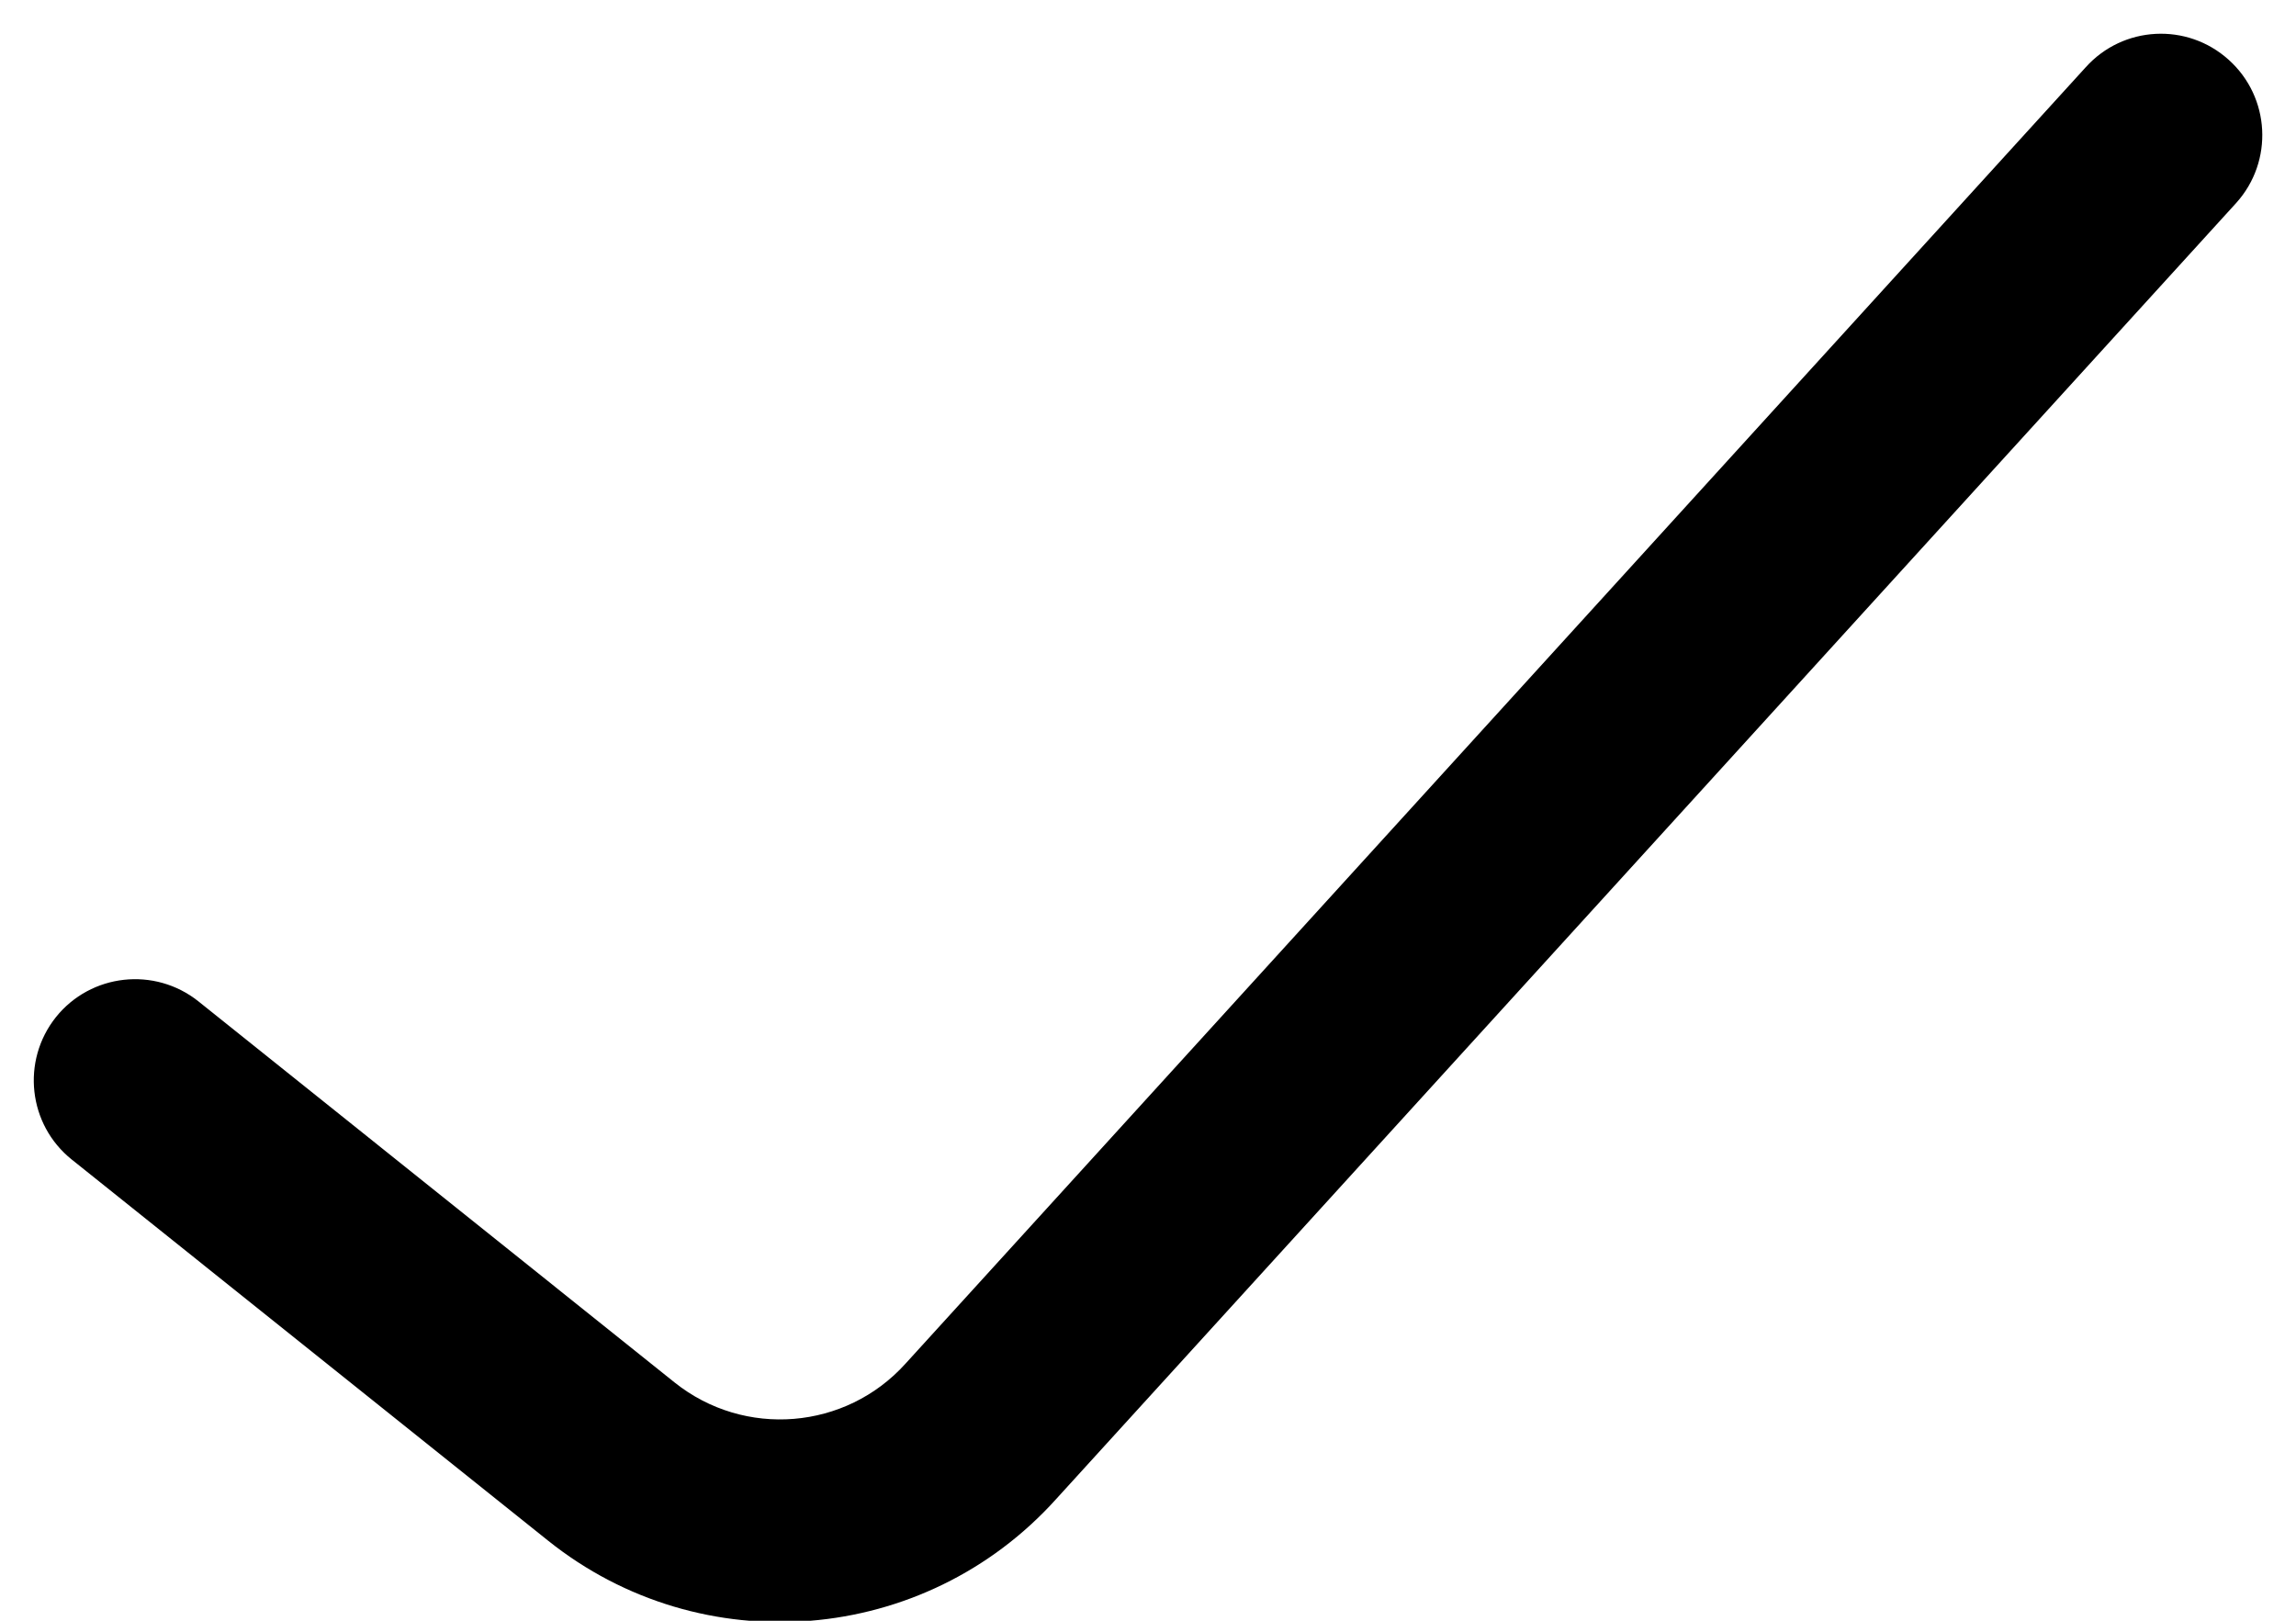 <svg width="17" height="12" viewBox="0 0 17 12" fill="none" xmlns="http://www.w3.org/2000/svg">
<path fill-rule="evenodd" clip-rule="evenodd" d="M16.502 0.443C16.81 0.72 16.835 1.194 16.558 1.502L7.82 11.099C6.845 12.182 5.195 12.317 4.058 11.407L0.532 8.586C0.208 8.327 0.156 7.855 0.414 7.531C0.673 7.208 1.145 7.156 1.469 7.414L4.995 10.236C5.512 10.649 6.262 10.588 6.705 10.096L15.443 0.498C15.72 0.19 16.194 0.165 16.502 0.443Z" fill="currentColor"/>
</svg>
